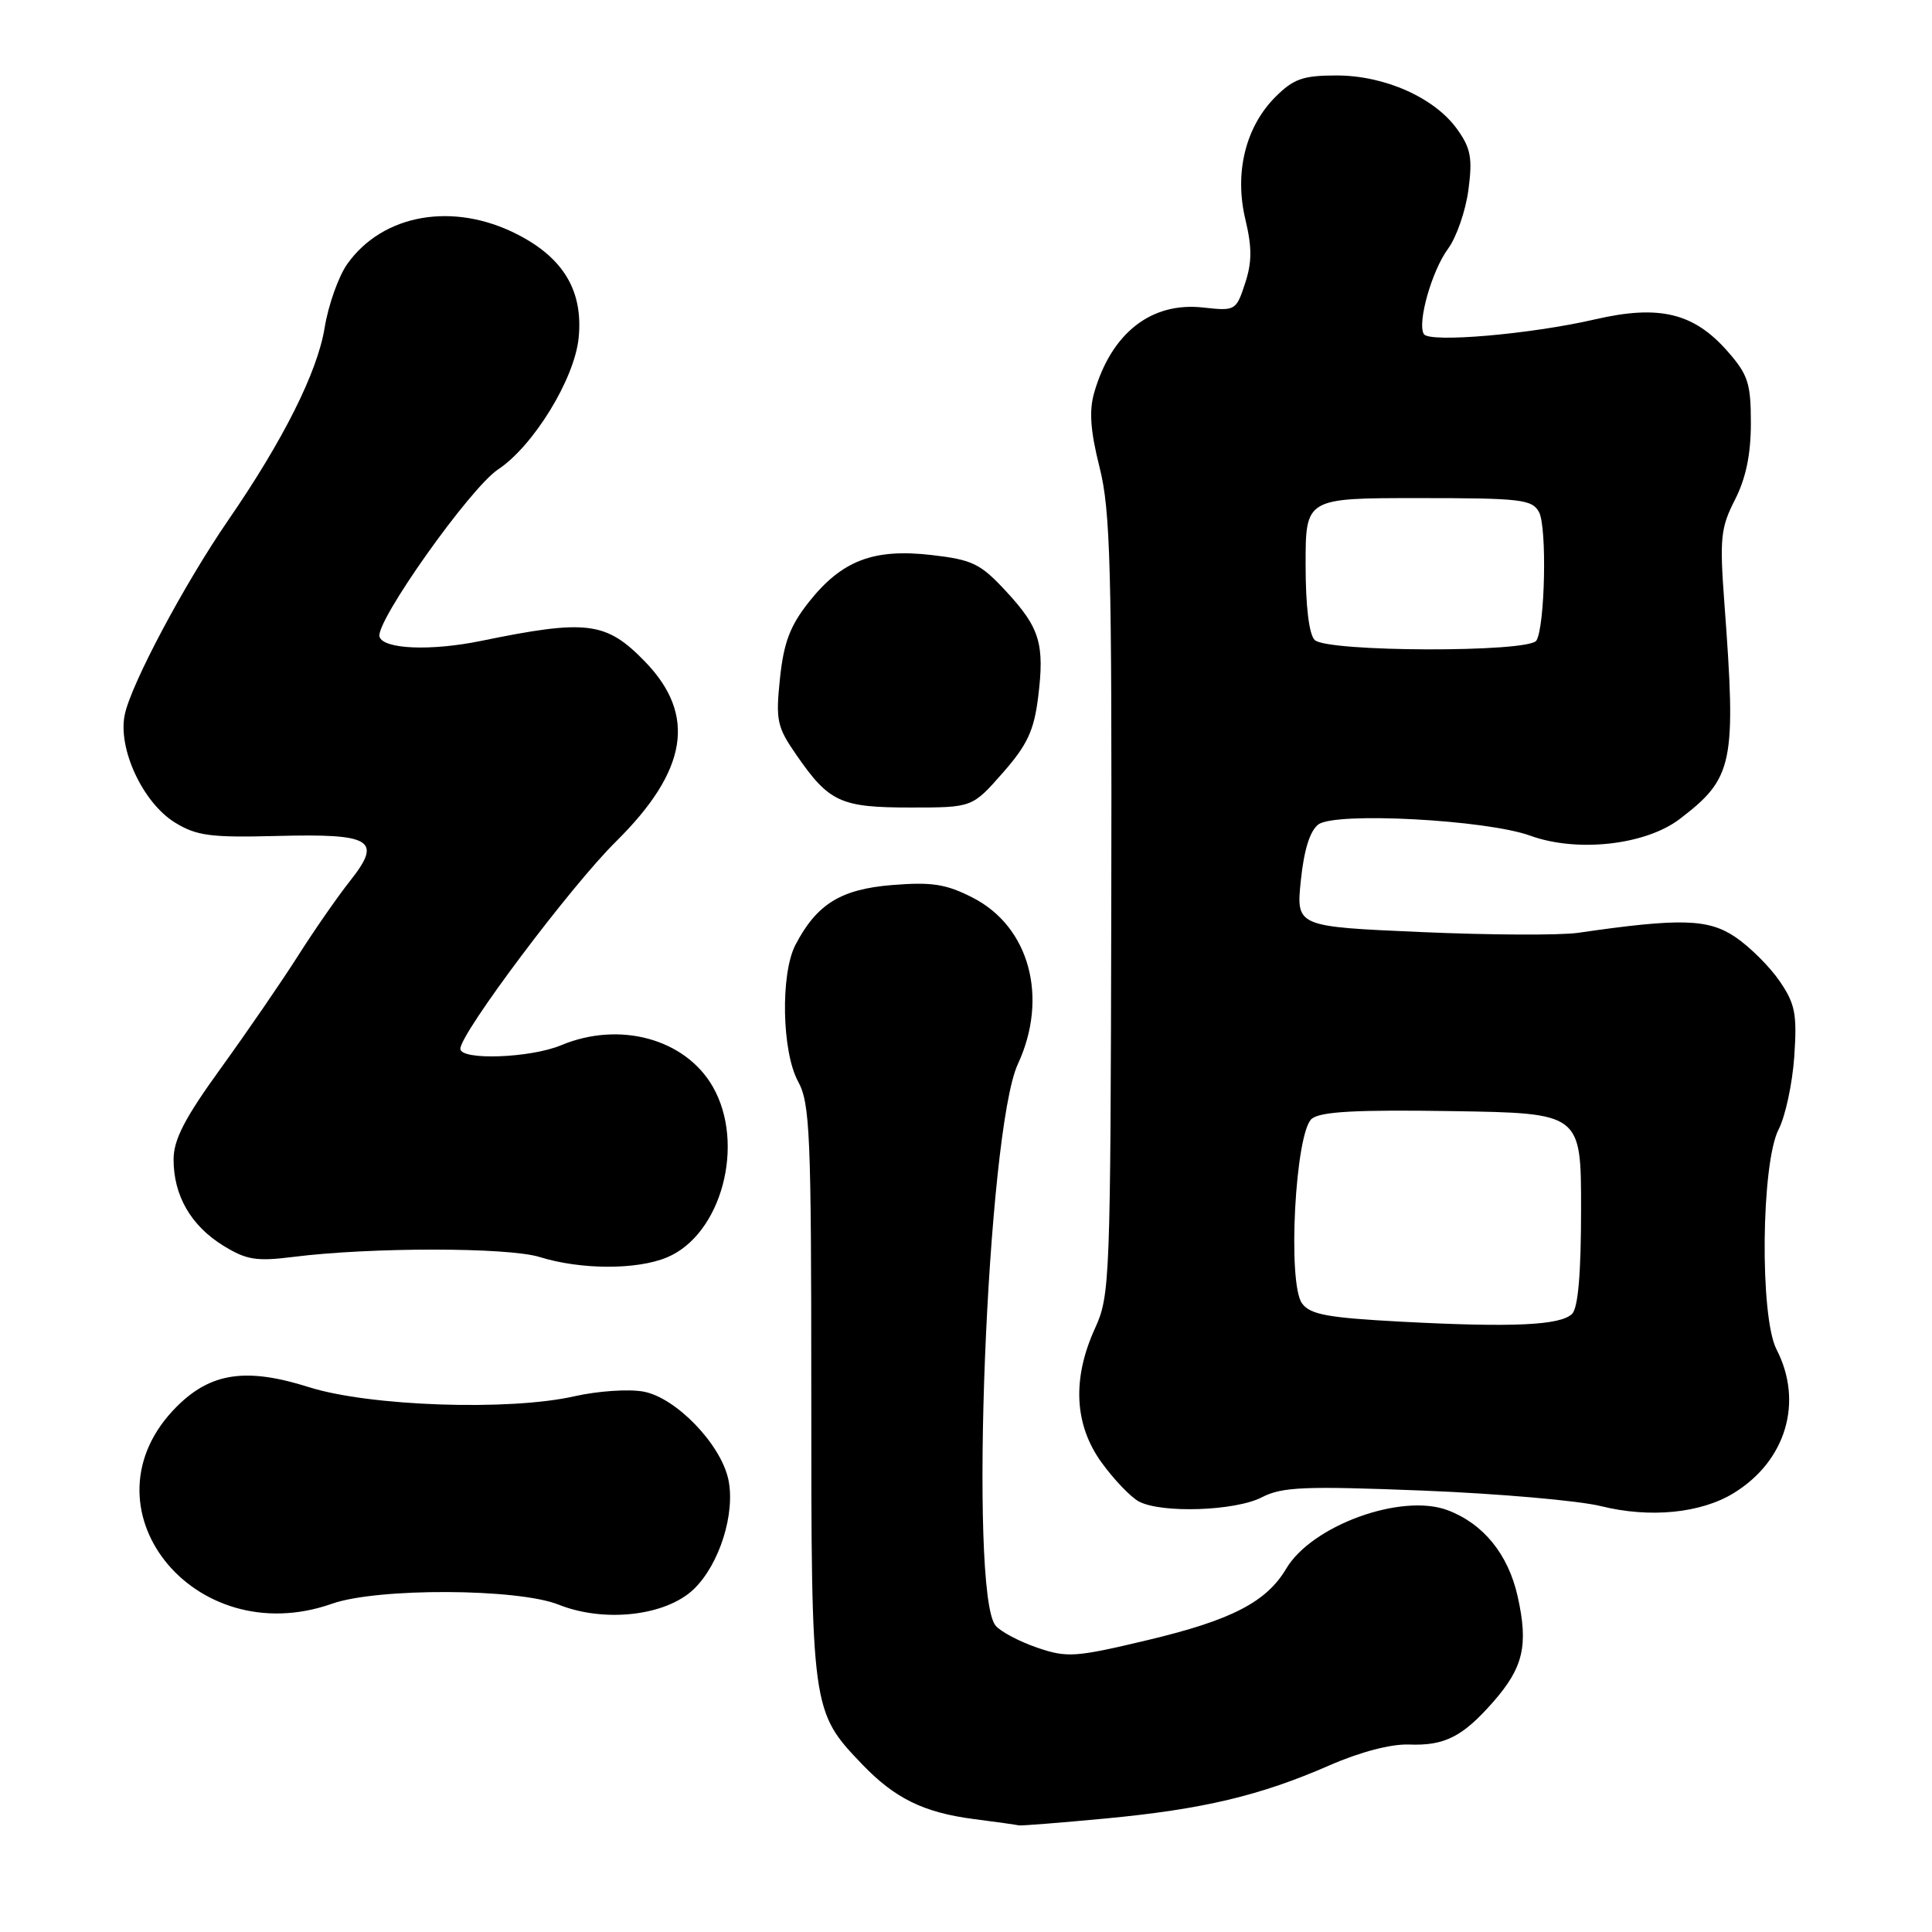 <?xml version="1.0" encoding="UTF-8" standalone="no"?>
<!DOCTYPE svg PUBLIC "-//W3C//DTD SVG 1.1//EN" "http://www.w3.org/Graphics/SVG/1.1/DTD/svg11.dtd" >
<svg xmlns="http://www.w3.org/2000/svg" xmlns:xlink="http://www.w3.org/1999/xlink" version="1.1" viewBox="0 0 256 256">
 <g >
 <path fill="currentColor"
d=" M 146.50 240.96 C 159.38 239.74 166.97 237.94 176.16 233.92 C 180.23 232.14 184.32 231.07 186.69 231.16 C 191.41 231.34 193.79 230.14 197.85 225.52 C 201.86 220.95 202.54 218.01 201.10 211.54 C 199.85 205.95 196.56 201.90 191.82 200.11 C 185.71 197.81 173.82 202.12 170.42 207.87 C 167.81 212.28 163.15 214.68 152.11 217.31 C 142.46 219.61 141.41 219.68 137.42 218.32 C 135.06 217.51 132.58 216.20 131.92 215.40 C 128.34 211.09 130.78 149.83 134.87 141.00 C 138.96 132.18 136.41 122.78 128.88 118.94 C 125.36 117.14 123.48 116.85 118.23 117.27 C 111.41 117.82 108.22 119.79 105.40 125.20 C 103.40 129.05 103.60 139.36 105.75 143.30 C 107.33 146.19 107.50 150.20 107.50 184.50 C 107.50 226.66 107.51 226.76 114.30 233.84 C 118.59 238.30 122.41 240.17 129.00 241.03 C 132.03 241.42 134.72 241.80 135.00 241.87 C 135.28 241.94 140.45 241.53 146.50 240.96 Z  M 44.00 212.50 C 50.00 210.38 68.60 210.46 74.01 212.62 C 80.08 215.05 88.22 214.12 91.92 210.58 C 95.34 207.30 97.48 200.47 96.50 195.99 C 95.47 191.31 89.56 185.20 85.29 184.40 C 83.35 184.03 79.23 184.31 76.13 185.01 C 67.48 186.98 48.92 186.34 40.92 183.80 C 32.64 181.18 27.93 181.87 23.42 186.38 C 10.25 199.55 25.57 219.00 44.00 212.50 Z  M 229.73 197.84 C 236.66 193.59 238.99 185.76 235.40 178.81 C 233.16 174.47 233.36 154.14 235.68 149.64 C 236.57 147.92 237.50 143.59 237.75 140.01 C 238.13 134.37 237.88 133.03 235.82 130.02 C 234.52 128.11 231.89 125.49 229.98 124.19 C 226.37 121.74 222.71 121.63 209.13 123.60 C 206.73 123.95 197.33 123.90 188.25 123.50 C 171.74 122.78 171.74 122.78 172.37 116.64 C 172.79 112.59 173.58 110.07 174.70 109.24 C 176.97 107.56 196.93 108.62 202.76 110.73 C 208.97 112.99 218.03 111.98 222.56 108.53 C 229.69 103.09 230.08 101.20 228.49 79.93 C 227.85 71.33 227.99 69.94 229.89 66.22 C 231.34 63.37 232.00 60.21 232.00 56.07 C 232.00 50.79 231.63 49.65 228.91 46.55 C 224.43 41.45 219.86 40.35 211.34 42.32 C 202.81 44.29 189.39 45.45 188.67 44.27 C 187.76 42.80 189.73 35.85 191.88 32.95 C 192.99 31.44 194.20 27.95 194.57 25.18 C 195.13 20.97 194.89 19.65 193.11 17.16 C 190.13 12.96 183.50 10.00 177.11 10.00 C 172.66 10.00 171.41 10.44 169.00 12.84 C 165.03 16.82 163.54 22.90 165.02 29.08 C 165.91 32.80 165.90 34.77 164.97 37.58 C 163.79 41.16 163.68 41.22 159.44 40.75 C 152.56 39.97 147.26 44.12 144.98 52.05 C 144.29 54.46 144.49 57.13 145.70 61.93 C 147.14 67.65 147.34 75.14 147.25 120.00 C 147.15 169.70 147.08 171.66 145.10 176.00 C 142.04 182.70 142.34 188.78 145.97 193.80 C 147.60 196.05 149.82 198.37 150.90 198.95 C 153.89 200.55 163.68 200.22 167.20 198.40 C 169.87 197.02 172.81 196.89 188.53 197.51 C 198.56 197.91 209.18 198.84 212.13 199.57 C 218.62 201.18 225.36 200.52 229.73 197.84 Z  M 88.38 166.61 C 95.61 163.59 98.82 151.56 94.43 143.96 C 90.77 137.63 82.08 135.27 74.35 138.50 C 70.26 140.21 61.00 140.53 61.00 138.97 C 61.00 136.91 75.63 117.42 81.60 111.53 C 91.14 102.10 92.33 94.73 85.44 87.64 C 80.31 82.36 77.77 82.04 63.71 84.93 C 57.10 86.28 50.83 86.03 50.29 84.38 C 49.66 82.47 62.29 64.65 66.00 62.20 C 70.67 59.11 76.12 50.23 76.67 44.80 C 77.30 38.59 74.70 34.19 68.52 31.04 C 60.06 26.72 50.74 28.35 46.03 34.96 C 44.86 36.60 43.50 40.43 43.01 43.46 C 42.05 49.32 37.53 58.34 30.24 68.93 C 24.45 77.34 17.36 90.66 16.53 94.70 C 15.59 99.20 18.93 106.37 23.18 108.99 C 26.05 110.75 27.89 111.00 36.69 110.77 C 49.33 110.44 50.70 111.28 46.38 116.73 C 44.74 118.80 41.62 123.29 39.45 126.71 C 37.28 130.12 32.69 136.80 29.25 141.56 C 24.46 148.18 23.00 151.01 23.00 153.65 C 23.00 158.42 25.30 162.40 29.56 165.04 C 32.66 166.95 33.95 167.16 38.83 166.55 C 49.12 165.25 67.30 165.26 71.50 166.56 C 76.97 168.26 84.39 168.28 88.38 166.61 Z  M 132.85 102.43 C 136.11 98.73 137.00 96.83 137.55 92.45 C 138.44 85.32 137.80 83.19 133.28 78.32 C 129.90 74.67 128.85 74.17 123.41 73.54 C 115.73 72.66 111.54 74.27 107.18 79.77 C 104.69 82.92 103.85 85.13 103.35 89.89 C 102.77 95.48 102.95 96.32 105.55 100.07 C 109.86 106.30 111.39 107.00 120.64 107.00 C 128.83 107.00 128.83 107.00 132.85 102.43 Z  M 185.67 175.13 C 175.92 174.61 173.61 174.19 172.53 172.71 C 170.56 170.02 171.63 149.97 173.83 148.23 C 175.03 147.28 179.85 147.03 192.47 147.23 C 209.50 147.50 209.50 147.50 209.50 160.20 C 209.50 168.70 209.11 173.30 208.31 174.09 C 206.78 175.62 200.45 175.91 185.67 175.13 Z  M 174.20 84.80 C 173.45 84.05 173.00 80.31 173.00 74.80 C 173.00 66.00 173.00 66.00 187.96 66.00 C 201.54 66.00 203.02 66.17 203.93 67.86 C 205.00 69.86 204.72 83.02 203.58 84.88 C 202.58 86.48 175.81 86.41 174.20 84.80 Z "/>
</g>
</svg>